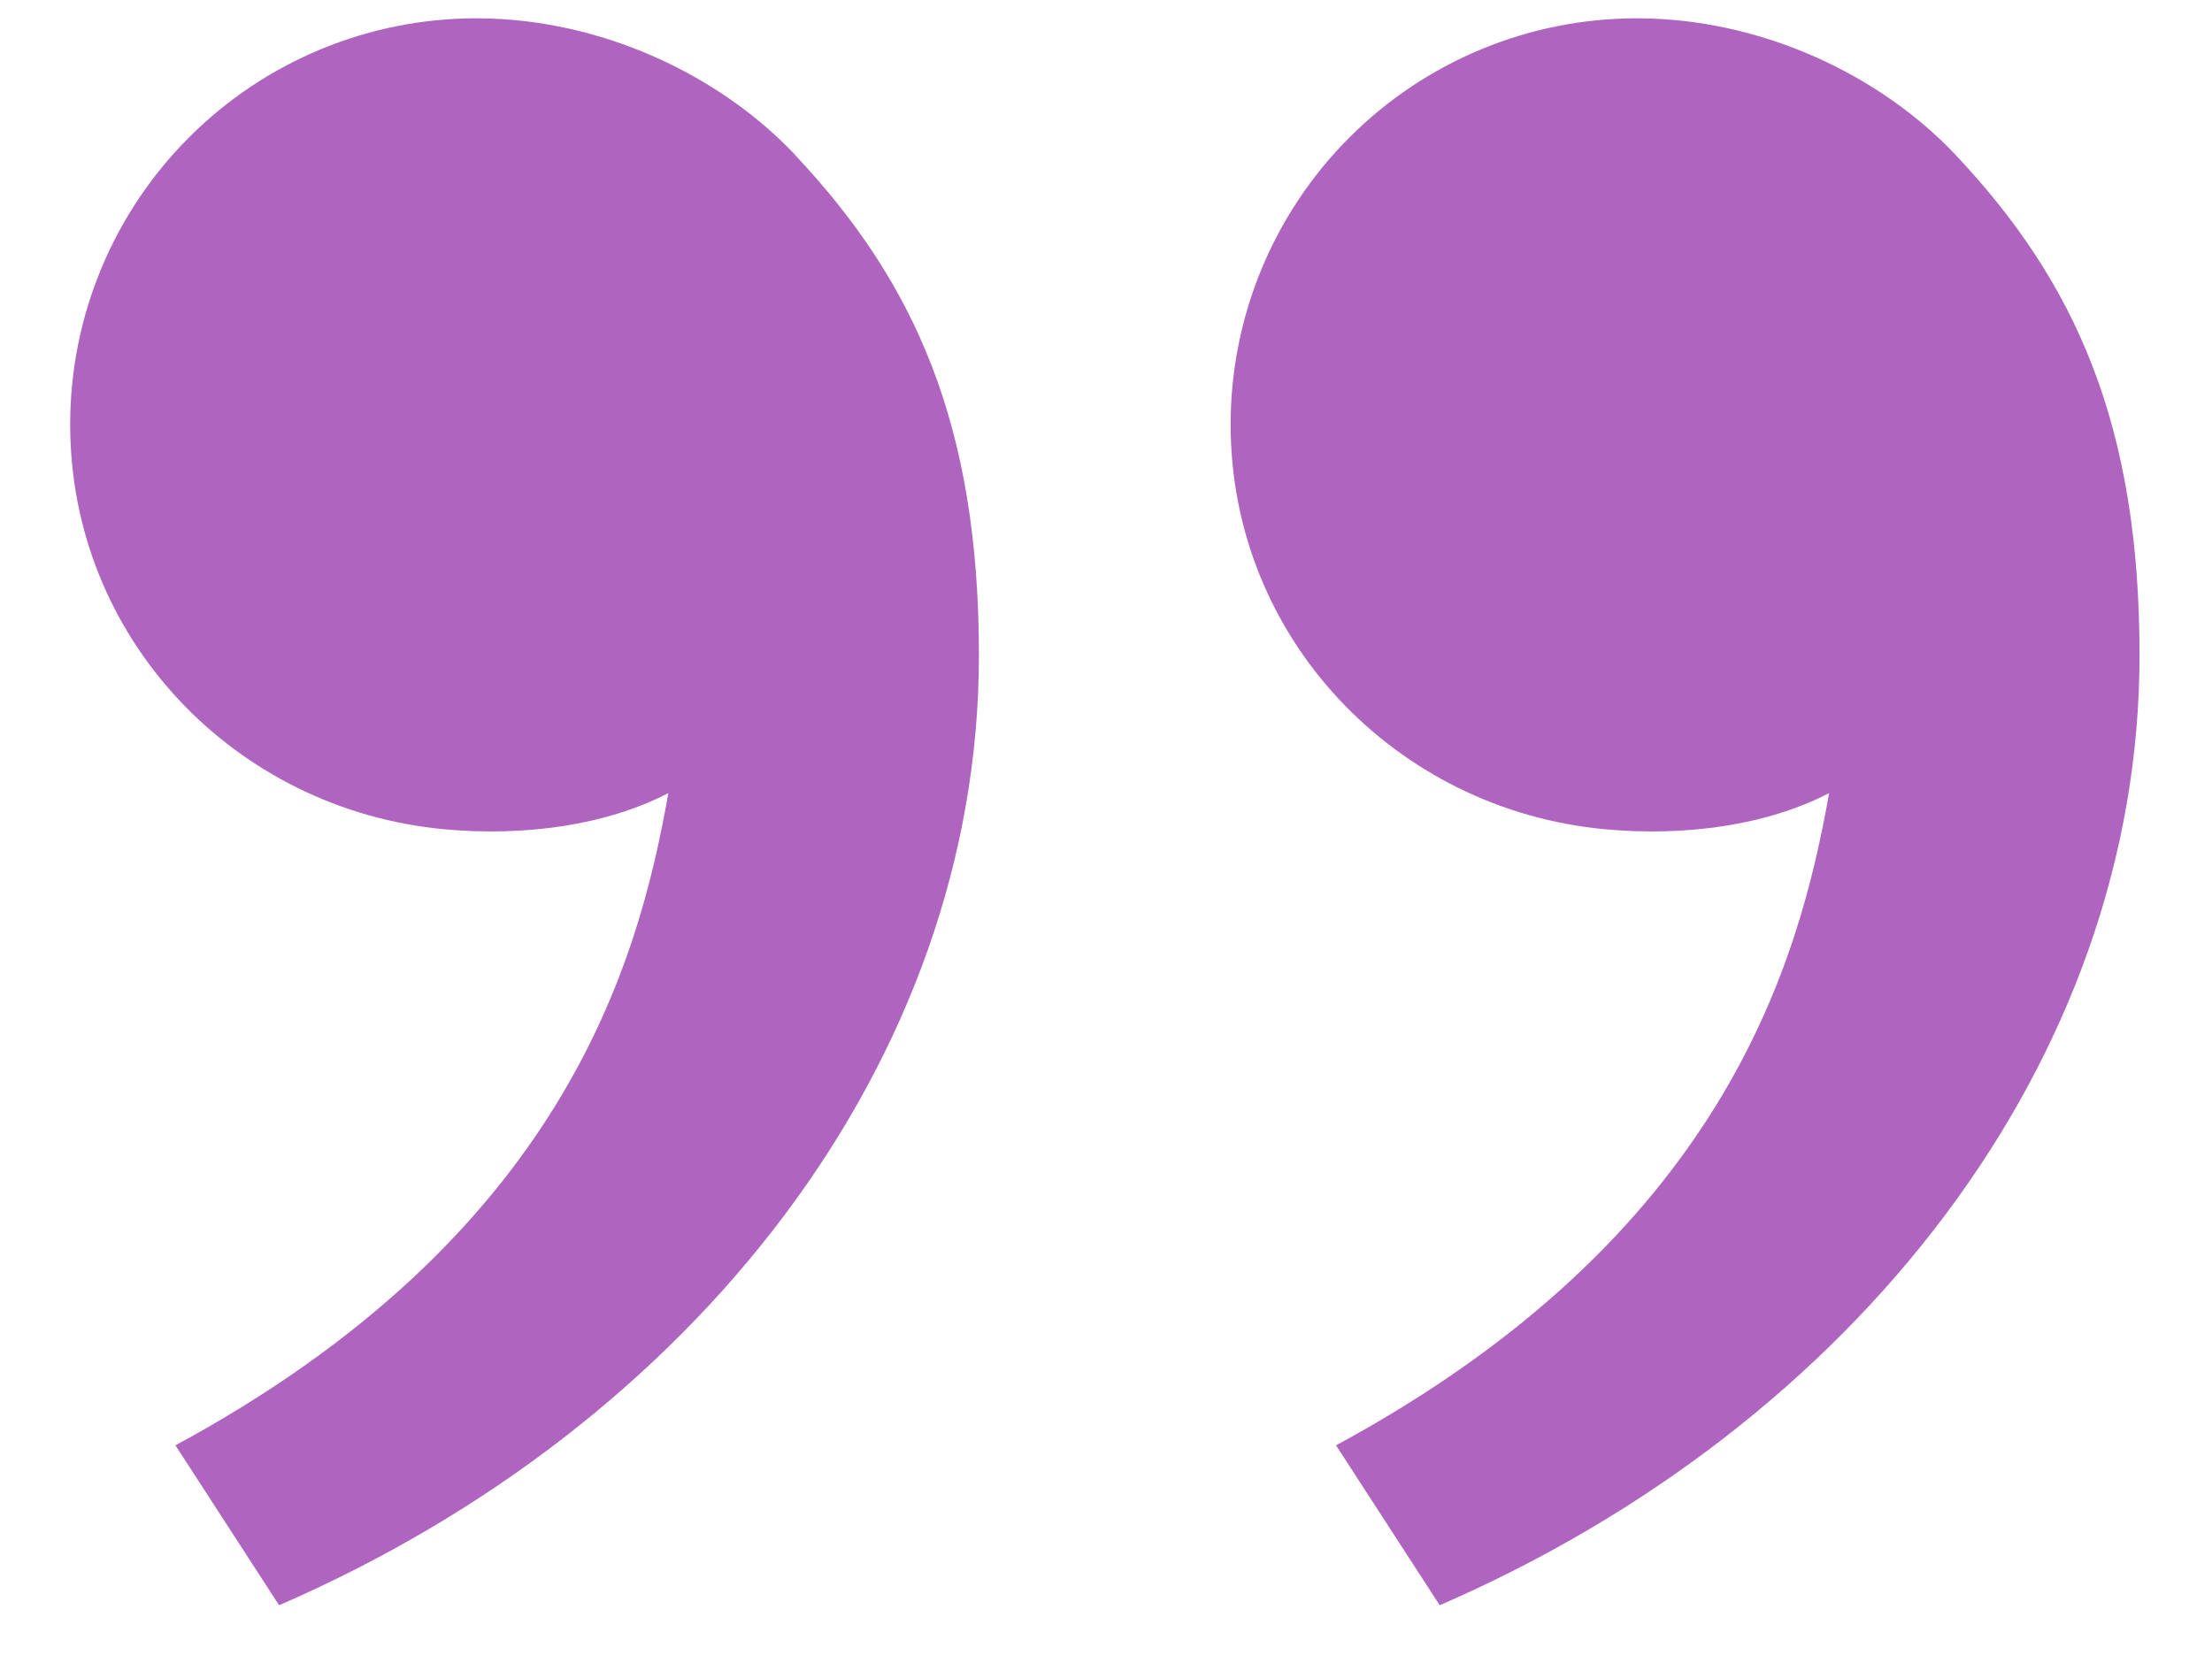 <svg width="29" height="22" viewBox="0 0 29 22" fill="none" xmlns="http://www.w3.org/2000/svg">
<path d="M25.641 2.034C27.209 3.699 28.05 5.566 28.05 8.592C28.05 13.918 24.313 18.691 18.875 21.051L17.516 18.954C22.59 16.209 23.582 12.647 23.98 10.401C23.163 10.824 22.093 10.972 21.043 10.875C18.298 10.62 16.134 8.367 16.134 5.566C16.134 4.153 16.695 2.799 17.694 1.8C18.693 0.801 20.047 0.24 21.46 0.24C23.093 0.24 24.655 0.986 25.641 2.034ZM10.425 2.034C11.992 3.699 12.834 5.566 12.834 8.592C12.834 13.918 9.097 18.691 3.659 21.051L2.3 18.954C7.375 16.209 8.367 12.647 8.762 10.401C7.945 10.824 6.875 10.972 5.827 10.875C3.082 10.622 0.92 8.369 0.92 5.566C0.92 4.153 1.481 2.799 2.48 1.8C3.478 0.801 4.833 0.24 6.245 0.24C7.878 0.24 9.441 0.986 10.427 2.034" fill="#AF65BF"/>
</svg>
